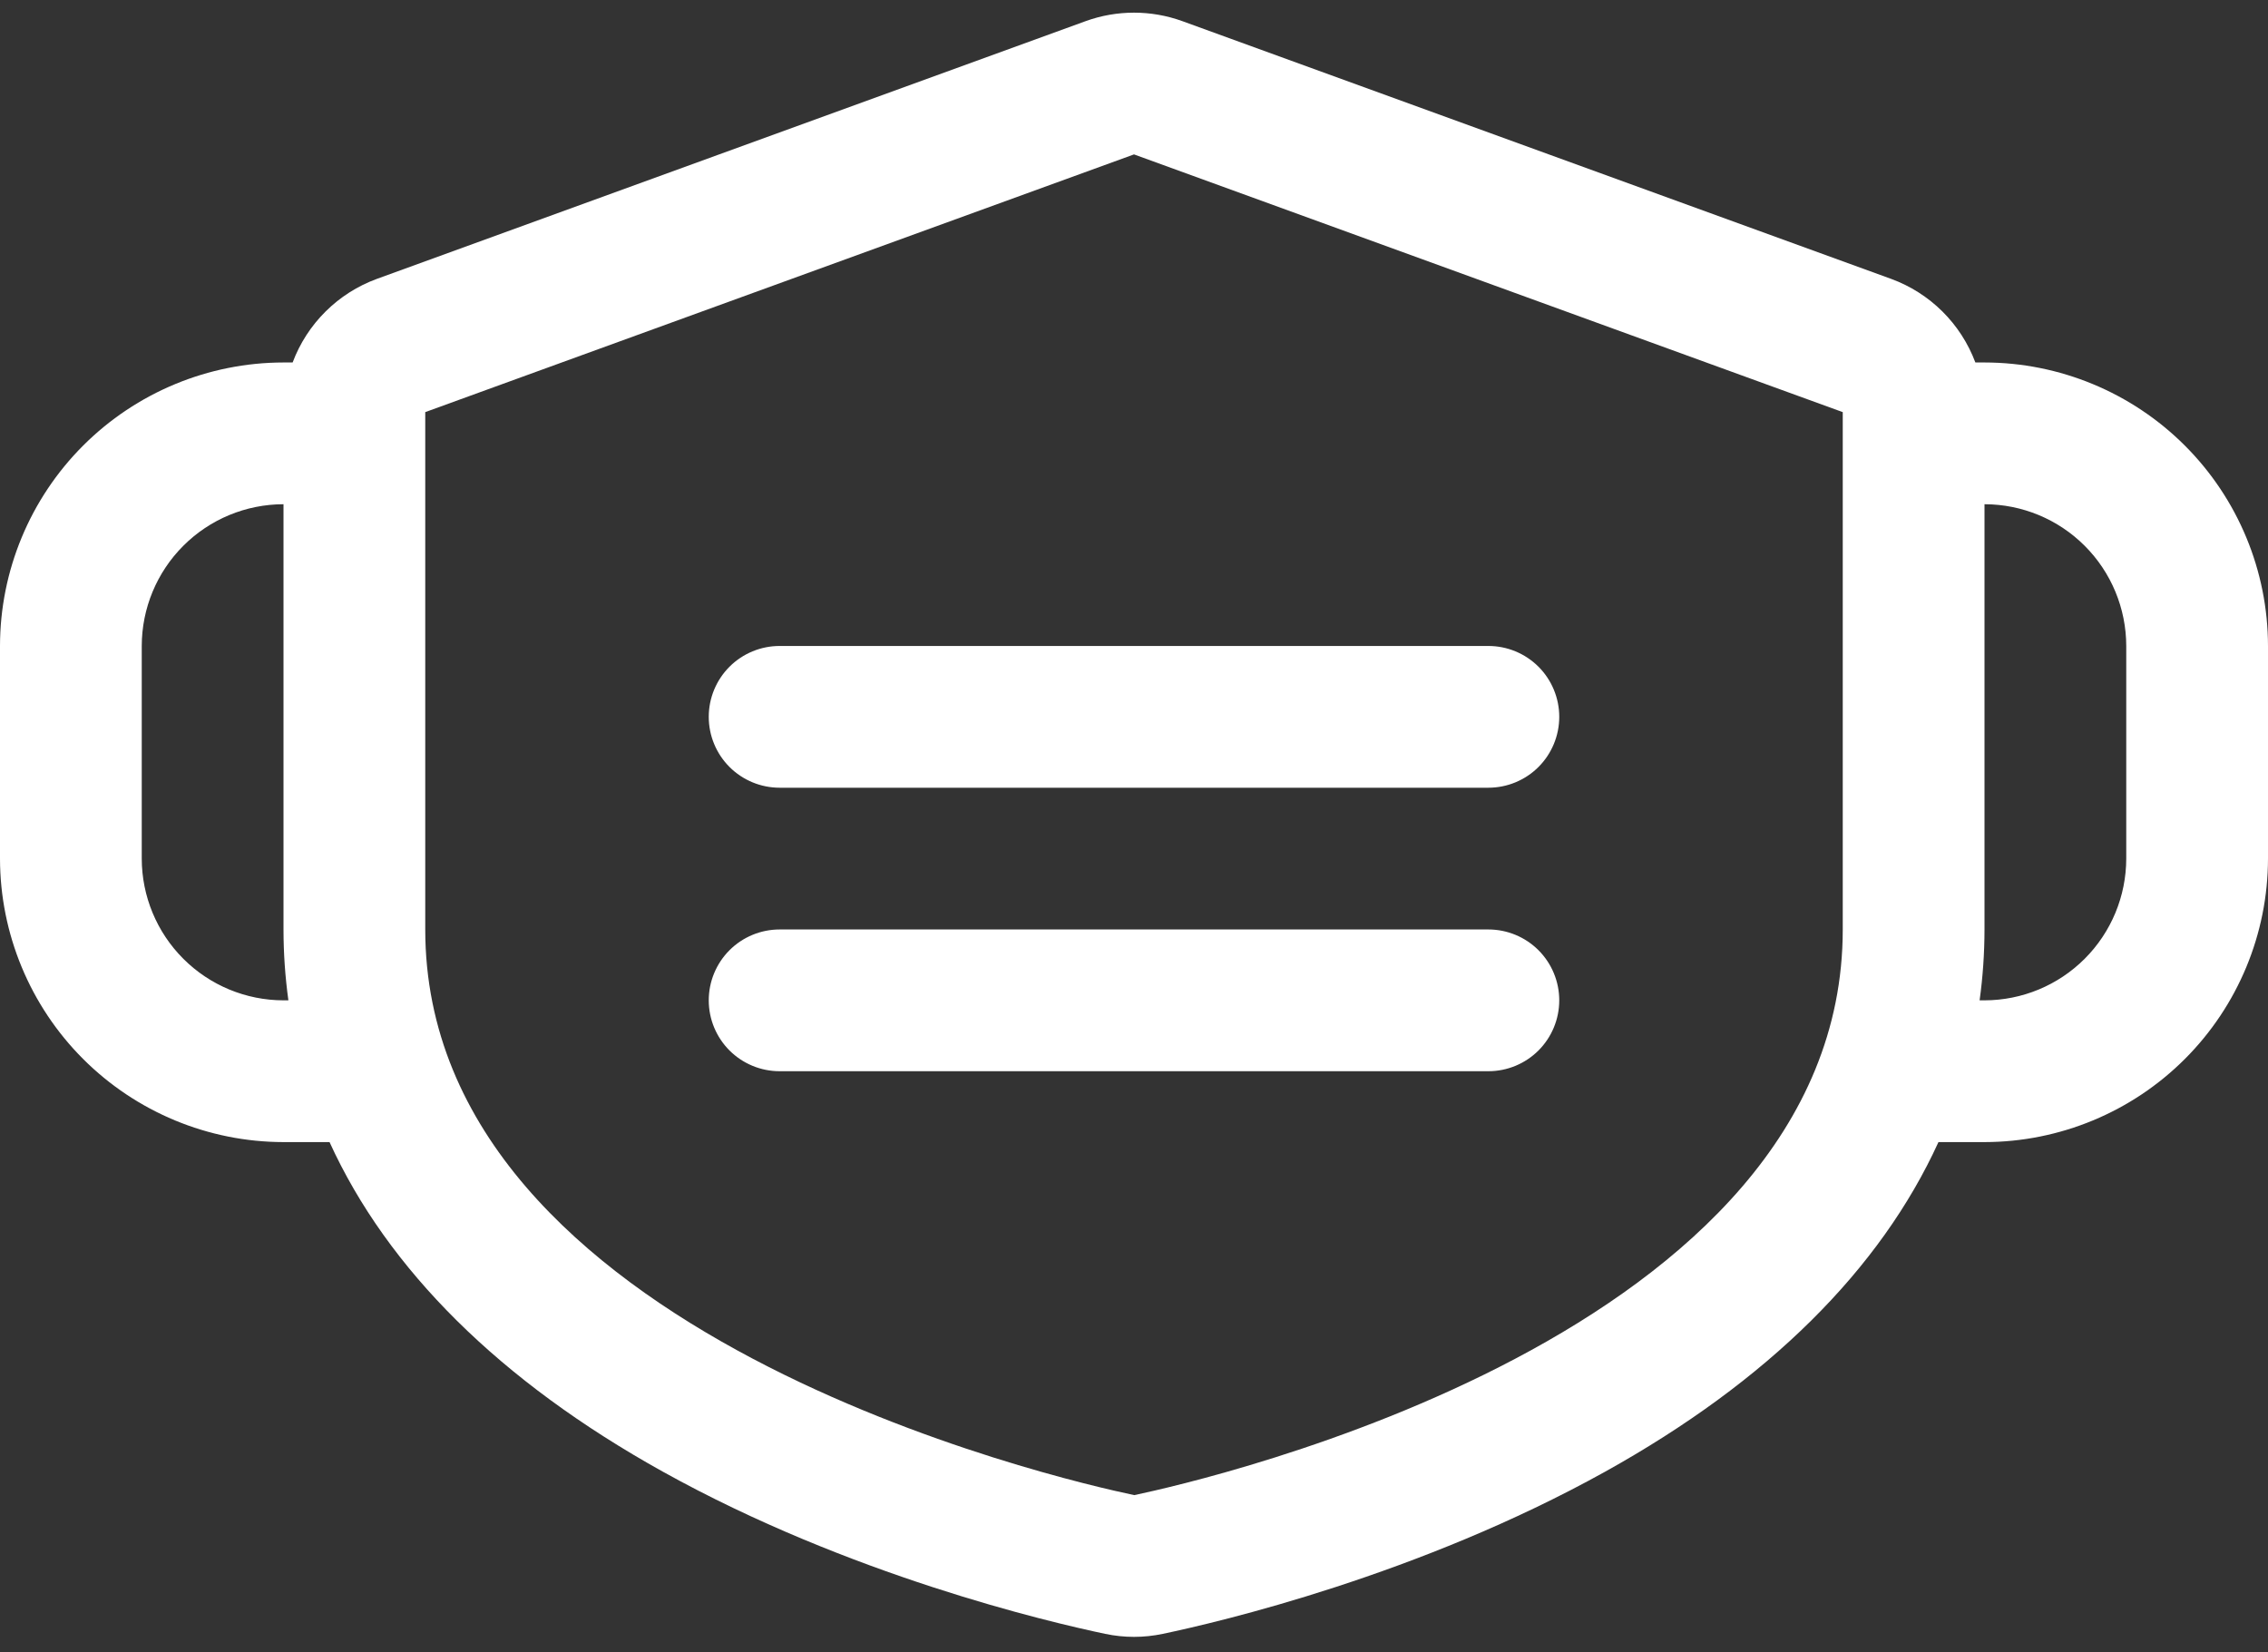 <svg width="140" height="102" viewBox="0 0 140 102" fill="none" xmlns="http://www.w3.org/2000/svg">
<rect x="0" y="0" width="140" height="102" fill="#333333" stroke="none"/>
<path d="M96.25 44.25C96.25 45.41 95.789 46.523 94.969 47.344C94.148 48.164 93.035 48.625 91.875 48.625H48.125C46.965 48.625 45.852 48.164 45.031 47.344C44.211 46.523 43.75 45.41 43.75 44.25C43.75 43.09 44.211 41.977 45.031 41.156C45.852 40.336 46.965 39.875 48.125 39.875H91.875C93.035 39.875 94.148 40.336 94.969 41.156C95.789 41.977 96.25 43.09 96.25 44.25ZM91.875 57.375H48.125C46.965 57.375 45.852 57.836 45.031 58.656C44.211 59.477 43.75 60.59 43.75 61.75C43.75 62.91 44.211 64.023 45.031 64.844C45.852 65.664 46.965 66.125 48.125 66.125H91.875C93.035 66.125 94.148 65.664 94.969 64.844C95.789 64.023 96.25 62.91 96.25 61.75C96.25 60.59 95.789 59.477 94.969 58.656C94.148 57.836 93.035 57.375 91.875 57.375ZM140 39.875V53C139.995 57.64 138.149 62.088 134.869 65.369C131.588 68.649 127.14 70.495 122.5 70.5H119.658C116.07 78.364 109.128 85.265 99.078 90.848C87.582 97.235 75.276 100.123 71.778 100.856C70.605 101.104 69.394 101.104 68.222 100.856C64.724 100.123 52.419 97.235 40.922 90.848C30.872 85.265 23.93 78.365 20.342 70.5H17.5C12.86 70.495 8.412 68.649 5.131 65.369C1.851 62.088 0.005 57.64 0 53L0 39.875C0.005 35.235 1.851 30.787 5.131 27.506C8.412 24.226 12.86 22.38 17.5 22.375H18.064C18.507 21.192 19.201 20.118 20.098 19.228C20.994 18.337 22.073 17.651 23.26 17.216L67.01 1.307C68.942 0.606 71.058 0.606 72.99 1.307L116.74 17.216C117.927 17.651 119.005 18.337 119.902 19.227C120.799 20.118 121.492 21.192 121.936 22.375H122.5C127.14 22.38 131.588 24.226 134.869 27.506C138.149 30.787 139.995 35.235 140 39.875ZM17.802 61.75C17.602 60.3 17.501 58.839 17.5 57.375V31.125C15.18 31.128 12.956 32.05 11.316 33.691C9.675 35.331 8.753 37.555 8.75 39.875V53C8.753 55.32 9.675 57.544 11.316 59.184C12.956 60.825 15.18 61.747 17.5 61.75H17.802ZM113.75 57.375V25.44L70 9.531L26.25 25.439V57.375C26.25 82.397 65.537 91.353 70.017 92.292C74.463 91.353 113.75 82.397 113.75 57.375ZM131.25 39.875C131.247 37.555 130.325 35.331 128.684 33.691C127.044 32.05 124.82 31.128 122.5 31.125V57.375C122.499 58.839 122.398 60.3 122.198 61.75H122.5C124.82 61.747 127.044 60.825 128.684 59.184C130.325 57.544 131.247 55.32 131.25 53V39.875Z" fill="white"/>
</svg>
